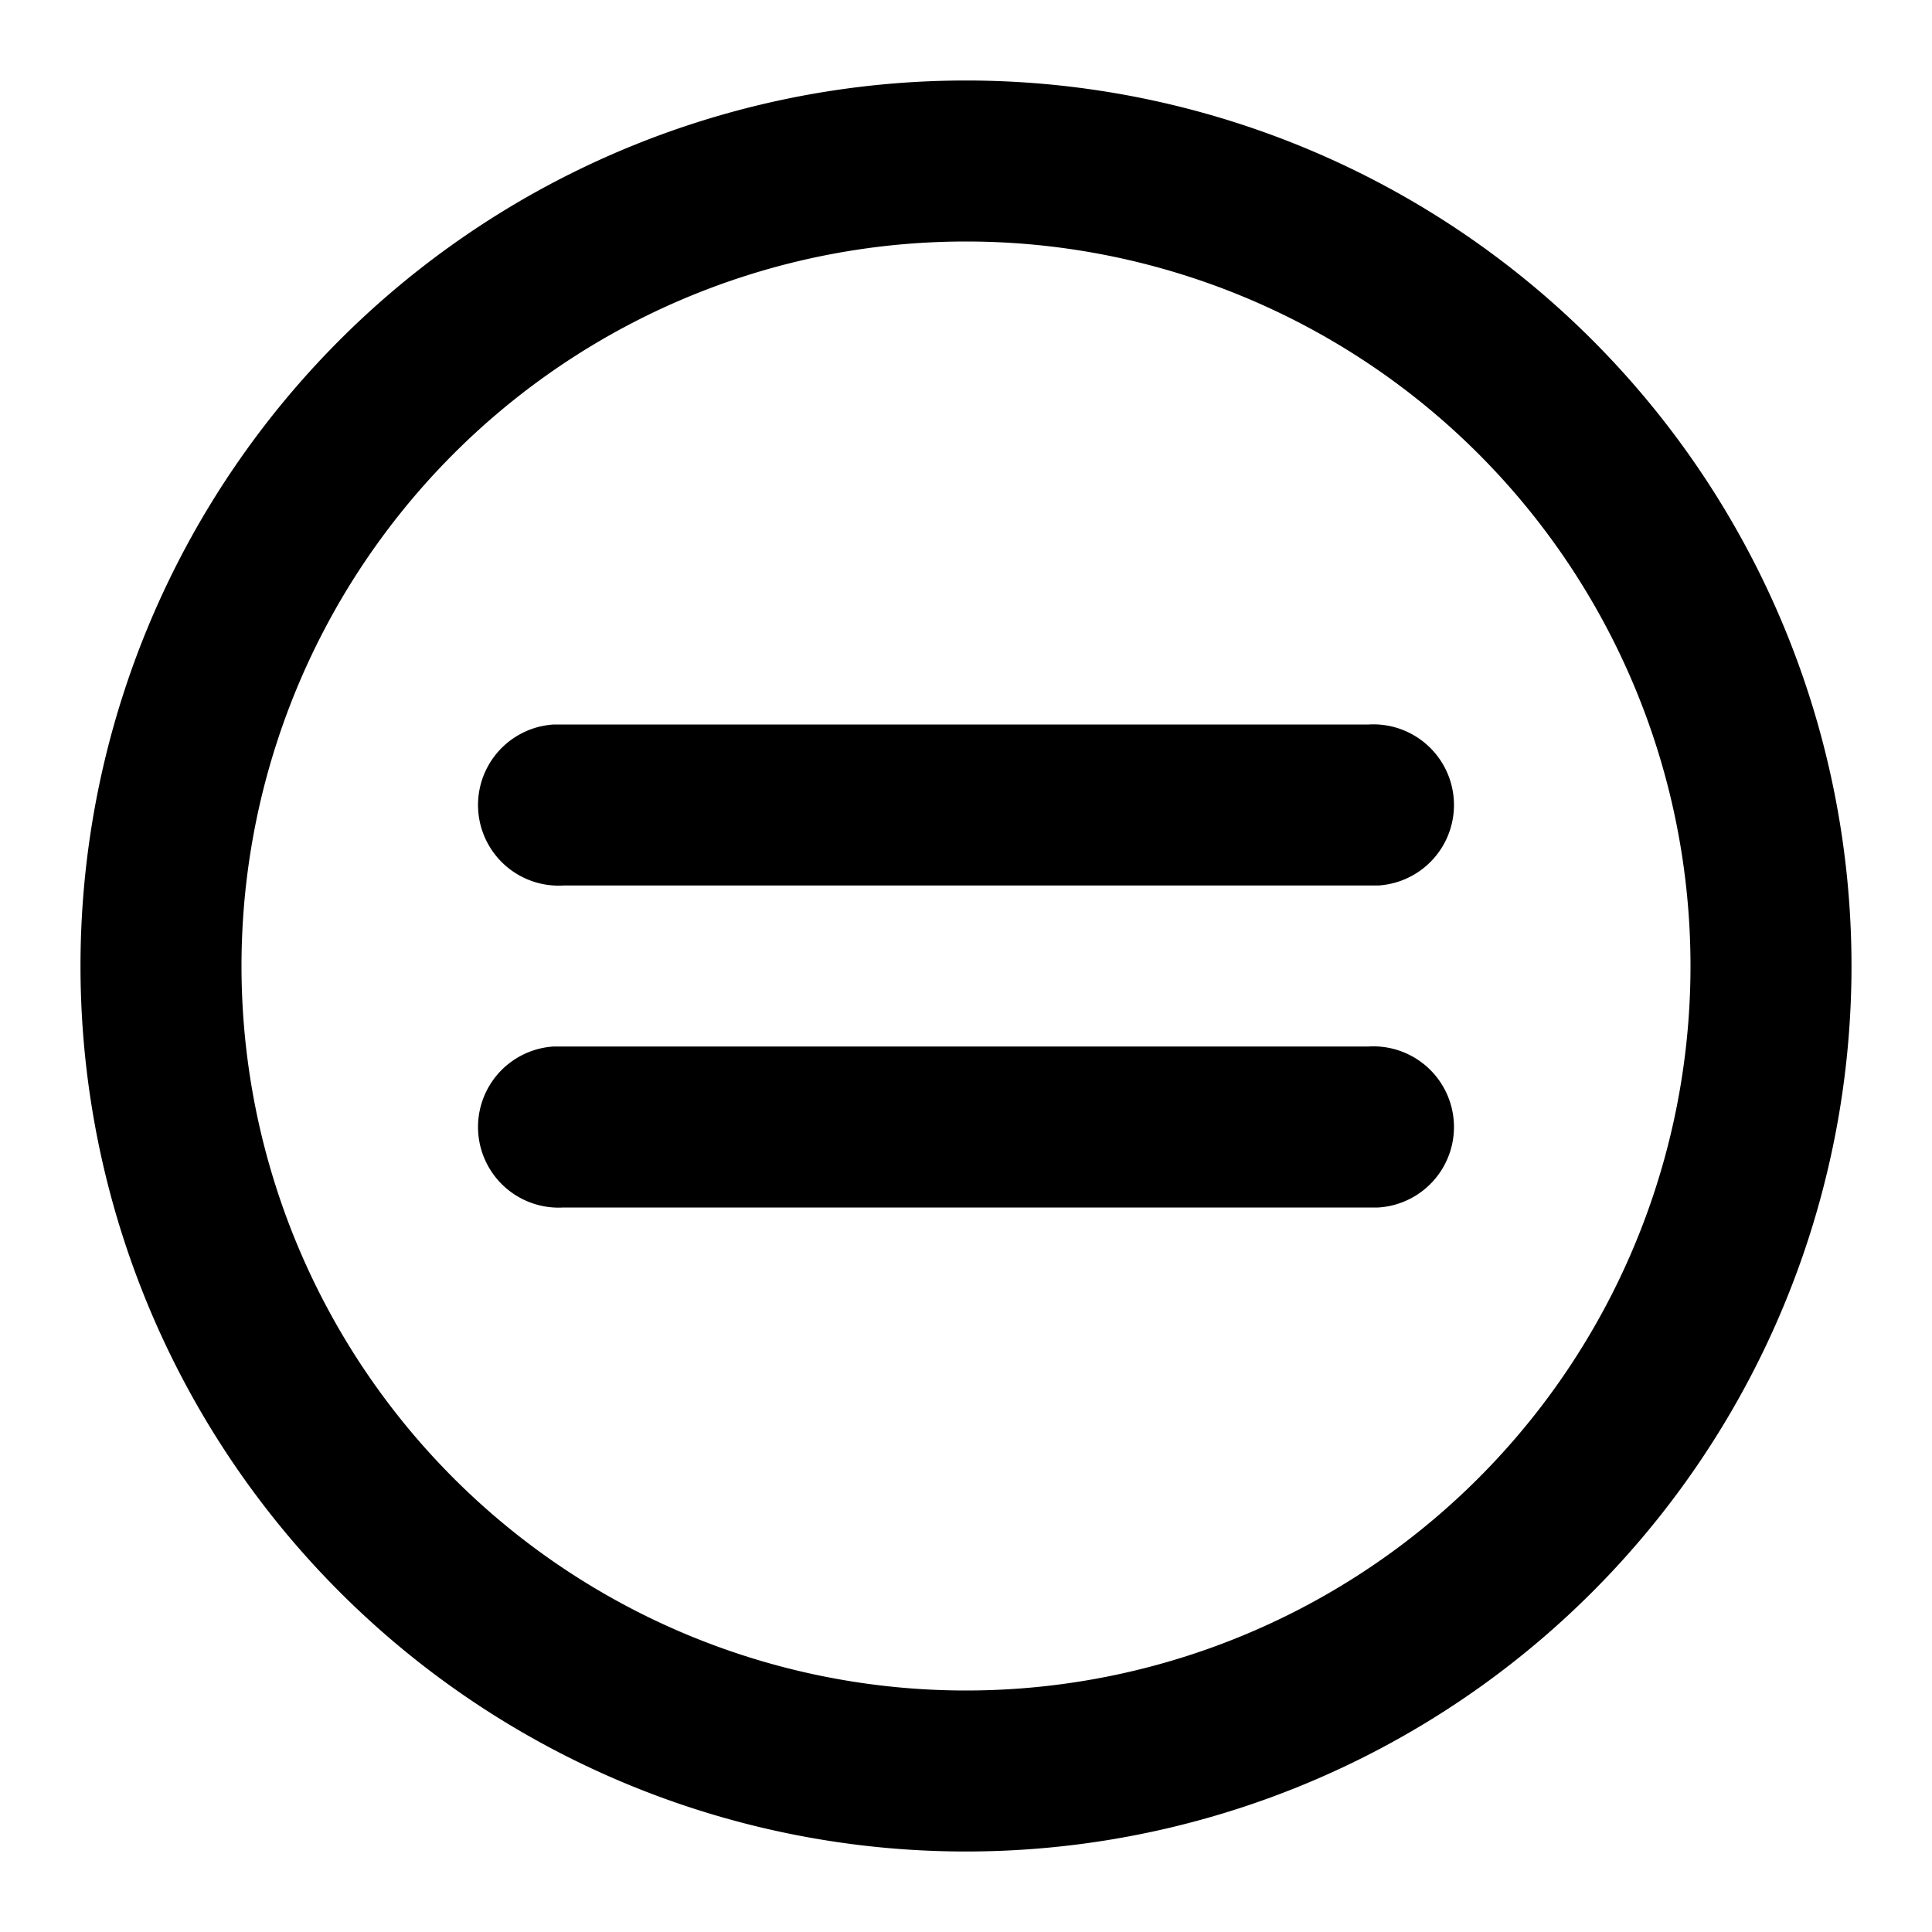 <svg xmlns="http://www.w3.org/2000/svg" width="24" height="24" viewBox="0 0 24 24">
  <path d="M12 1a11 11 0 1 1 0 22 11 11 0 0 1 0-22zm0 2a9 9 0 1 0 0 18 9 9 0 0 0 0-18zm5 10a1 1 0 0 1 .12 2H7a1 1 0 0 1-.12-2H17zm0-4a1 1 0 0 1 .12 2H7a1 1 0 0 1-.12-2H17z"/>
</svg>
